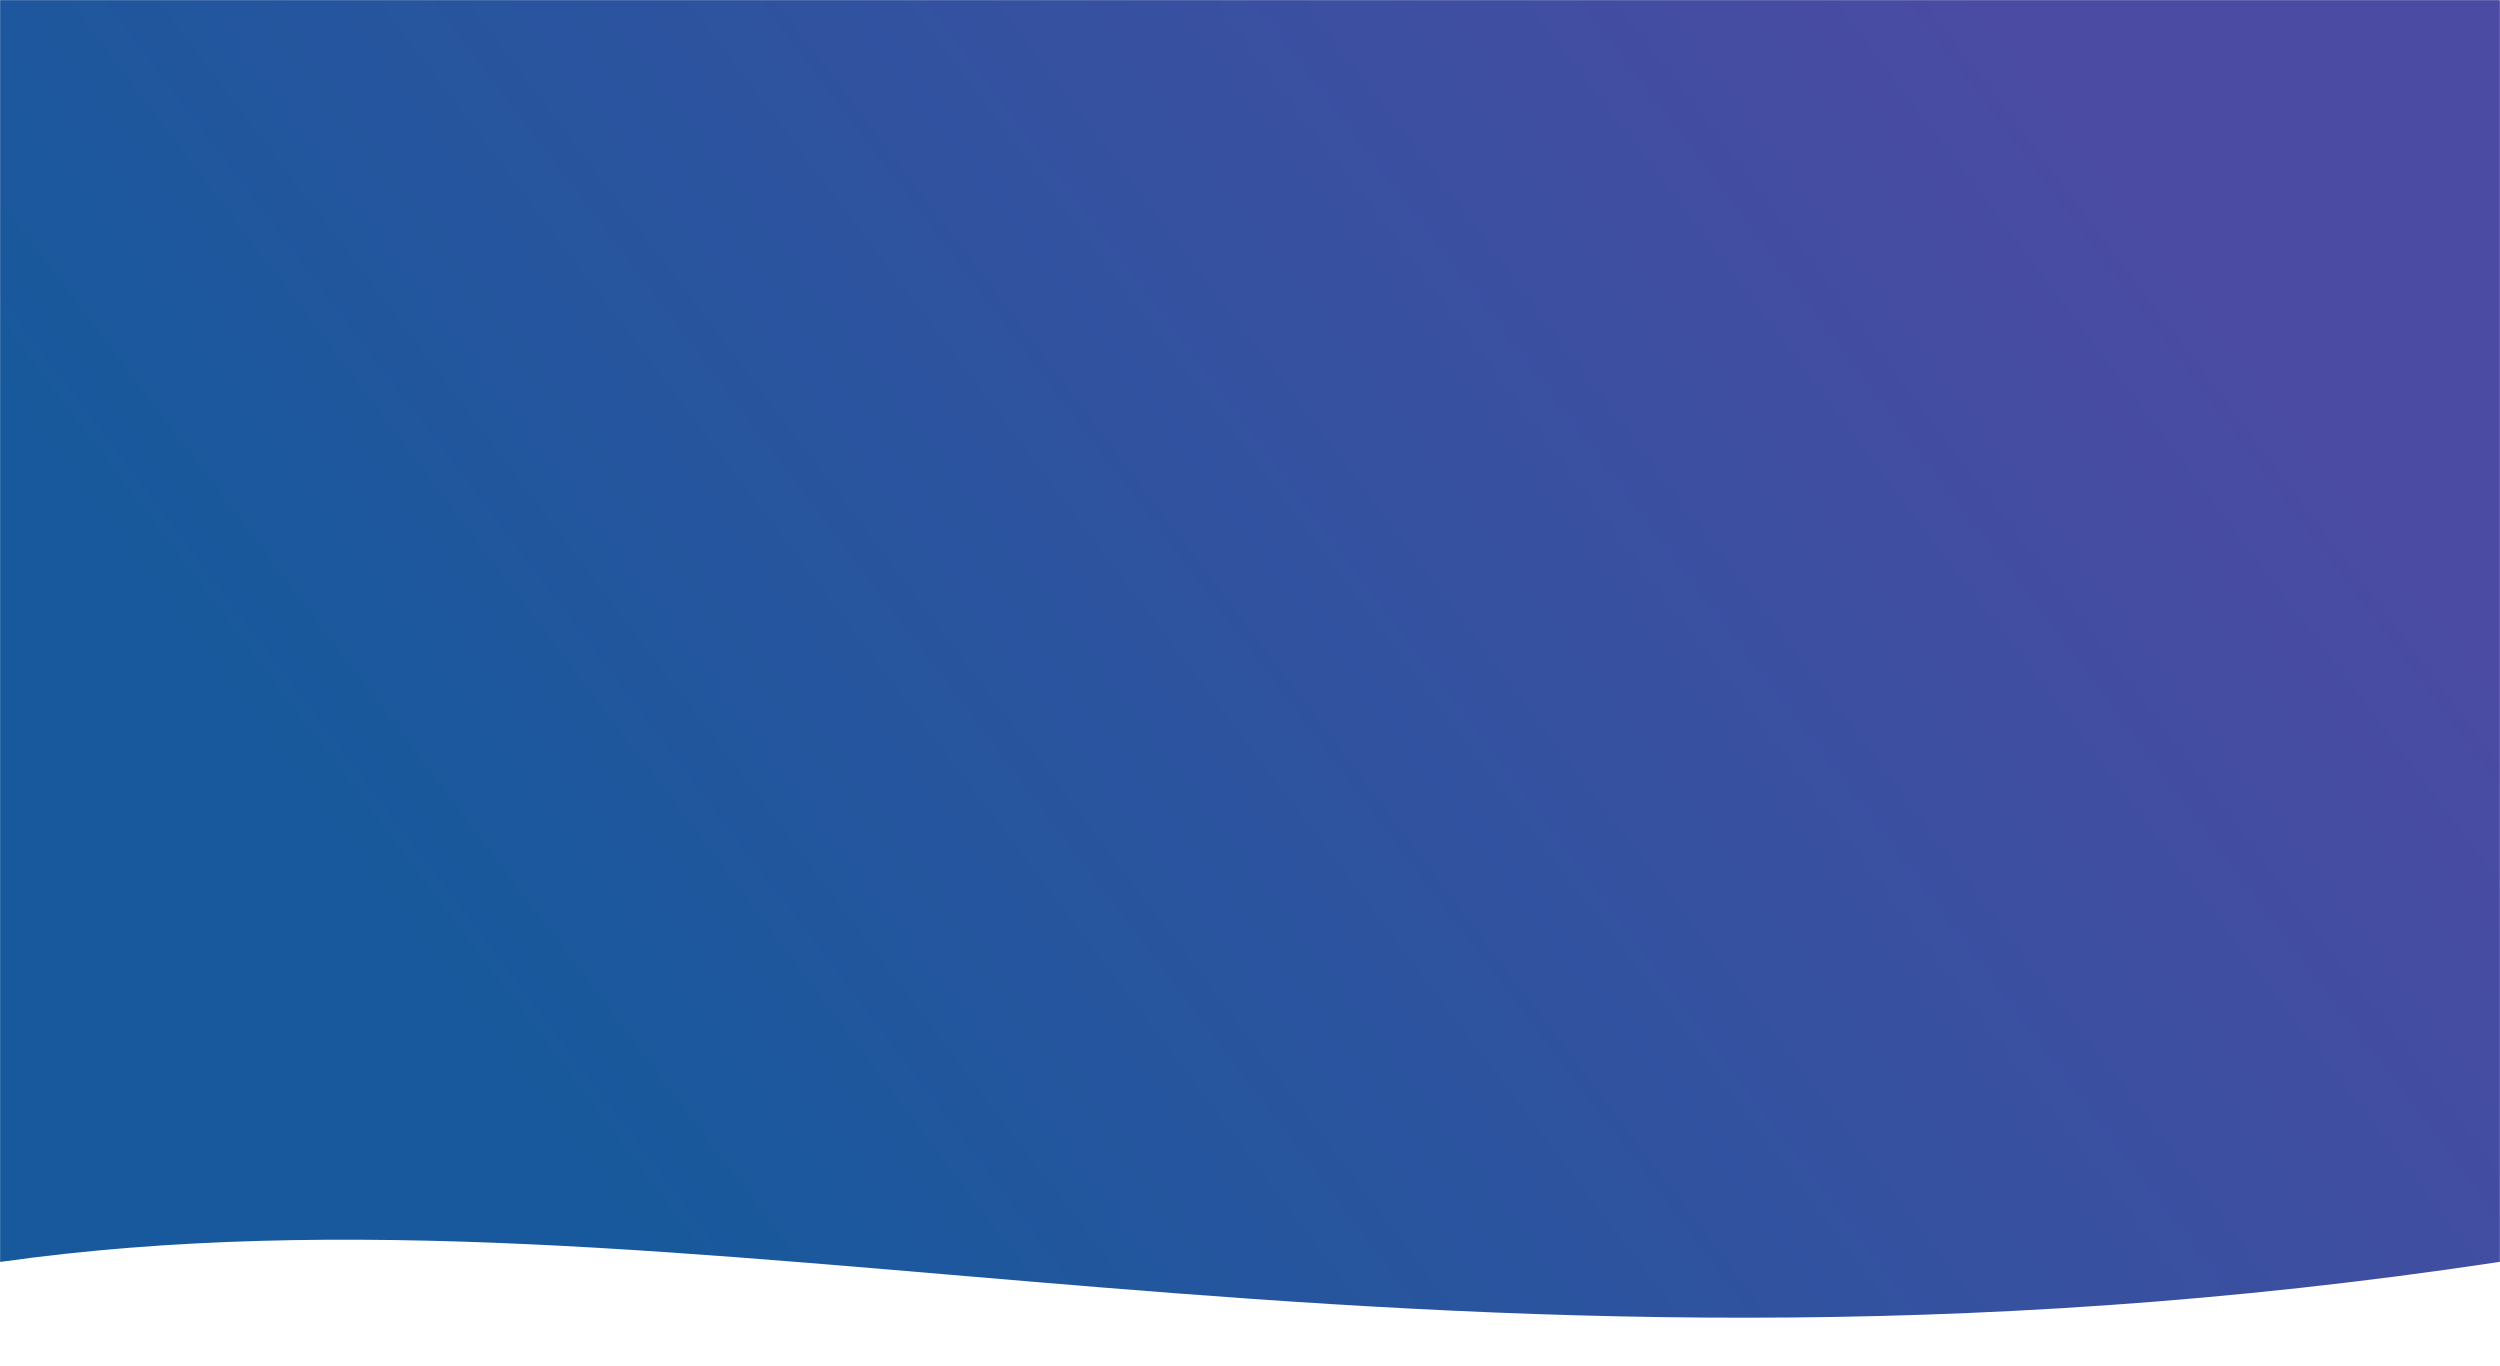 <svg width="1920" height="1049" viewBox="0 0 1920 1049" fill="none" xmlns="http://www.w3.org/2000/svg">
<mask id="mask0" mask-type="alpha" maskUnits="userSpaceOnUse" x="0" y="0" width="1920" height="1049">
<rect width="1920" height="1049" fill="#C4C4C4"/>
</mask>
<g mask="url(#mask0)">
<path d="M-0.039 0H1919.47C1919.47 0 2755.41 842.834 1919.47 969.169C1083.53 1095.5 528.622 894.734 -0.039 969.169C-528.7 1043.6 -0.039 0 -0.039 0Z" fill="url(#paint0_linear)"/>
</g>
<defs>
<linearGradient id="paint0_linear" x1="-235" y1="0" x2="888.643" y2="-847.434" gradientUnits="userSpaceOnUse">
<stop stop-color="#17599C"/>
<stop offset="1" stop-color="#4B4BA3"/>
</linearGradient>
</defs>
</svg>
